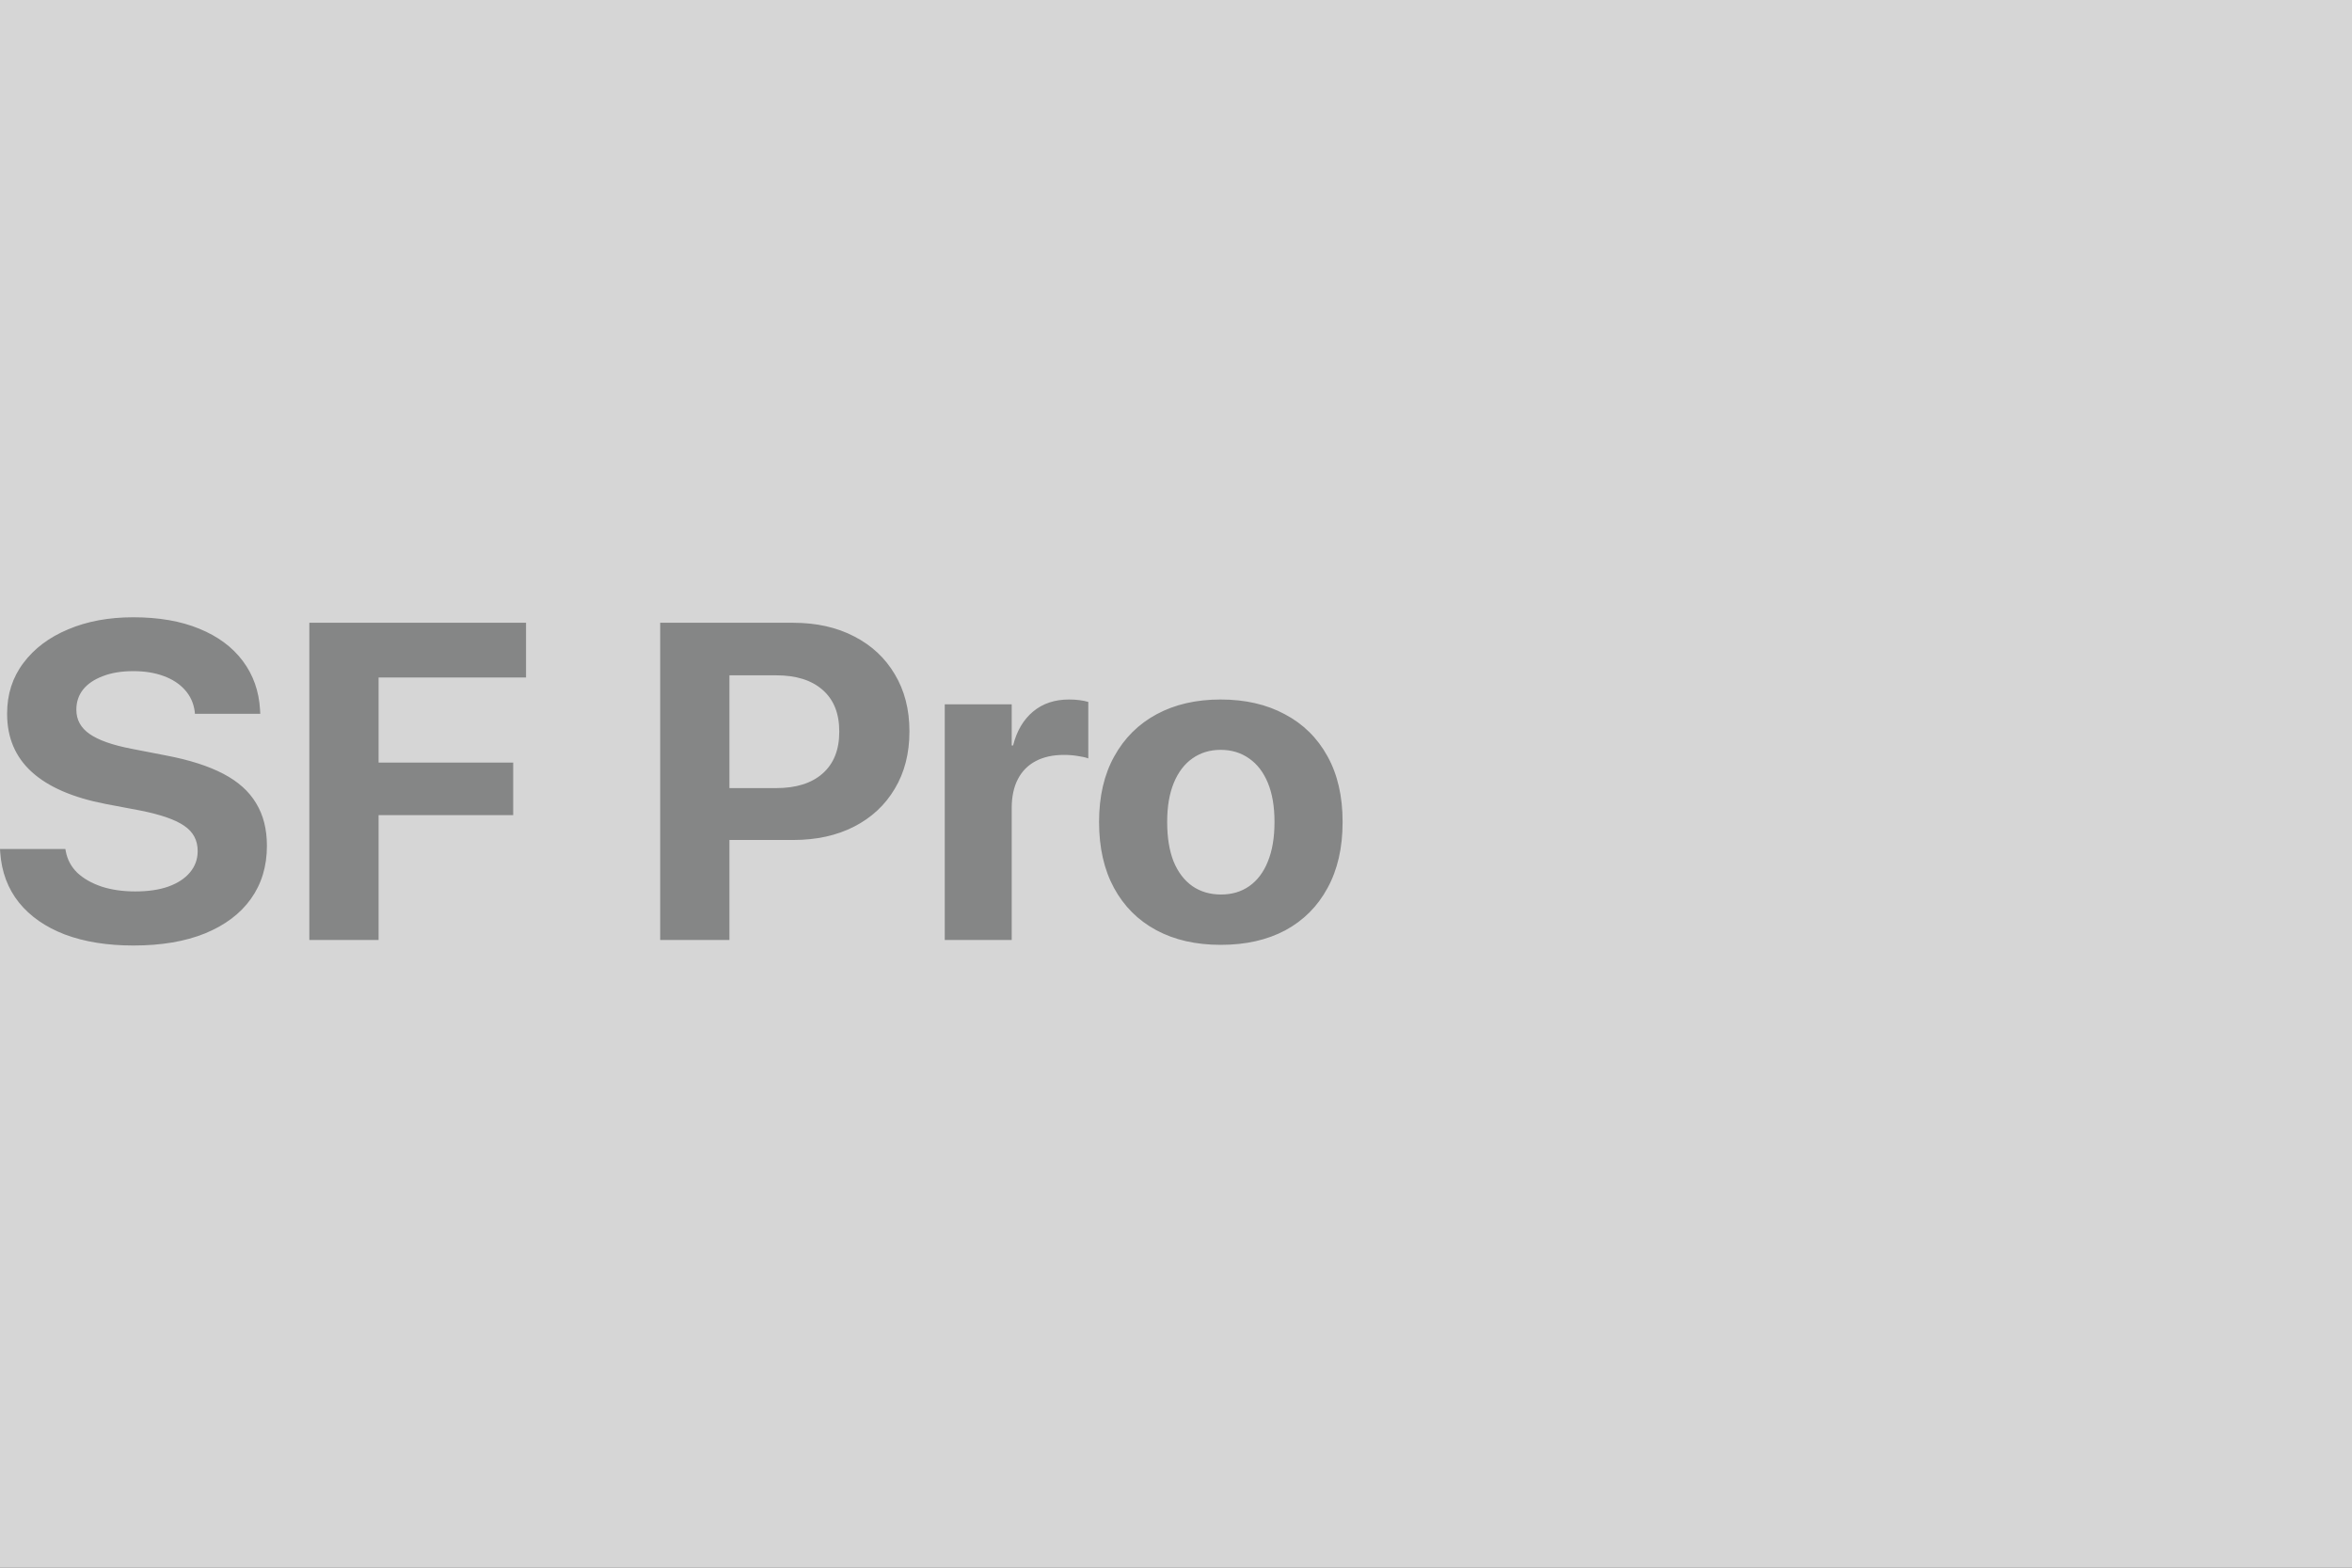 <svg width="480" height="320" viewBox="0 0 480 320" fill="none" xmlns="http://www.w3.org/2000/svg">
<rect x="0" y="0" width="480" height="320" fill="#333333" stroke="none"/>
<rect opacity="0.8" width="480" height="320" fill="white"/>
<path d="M27.236 193C21.901 193 17.237 192.252 13.244 190.756C9.282 189.23 6.162 187.061 3.884 184.249C1.607 181.407 0.328 177.997 0.047 174.017L0 173.299H13.337L13.431 173.793C13.743 175.468 14.523 176.919 15.771 178.146C17.05 179.343 18.703 180.285 20.731 180.973C22.759 181.631 25.052 181.961 27.611 181.961C30.231 181.961 32.477 181.631 34.349 180.973C36.253 180.285 37.719 179.328 38.748 178.101C39.809 176.845 40.34 175.394 40.34 173.748V173.703C40.34 171.519 39.435 169.814 37.625 168.587C35.847 167.331 32.852 166.284 28.64 165.446L21.527 164.1C14.882 162.813 9.874 160.644 6.505 157.593C3.135 154.541 1.451 150.577 1.451 145.701V145.656C1.451 141.707 2.558 138.266 4.773 135.334C6.988 132.372 10.03 130.084 13.899 128.468C17.767 126.823 22.198 126 27.189 126C32.4 126 36.892 126.778 40.667 128.334C44.473 129.889 47.437 132.088 49.559 134.93C51.68 137.772 52.85 141.078 53.069 144.848L53.115 145.701H39.778L39.731 145.162C39.482 143.457 38.811 142.006 37.719 140.809C36.627 139.583 35.176 138.64 33.367 137.982C31.588 137.324 29.529 136.995 27.189 136.995C24.787 136.995 22.712 137.339 20.965 138.027C19.218 138.685 17.877 139.597 16.941 140.764C16.036 141.931 15.584 143.292 15.584 144.848V144.893C15.584 146.927 16.488 148.573 18.298 149.829C20.107 151.086 22.946 152.088 26.815 152.836L33.975 154.227C38.686 155.125 42.555 156.366 45.581 157.952C48.607 159.537 50.838 161.542 52.273 163.965C53.739 166.359 54.472 169.246 54.472 172.626V172.671C54.472 176.83 53.38 180.435 51.197 183.486C49.044 186.508 45.924 188.856 41.837 190.532C37.781 192.177 32.914 193 27.236 193ZM63.13 191.878V127.122H107.354V138.296H77.263V155.663H104.733V166.389H77.263V191.878H63.13ZM141.844 171.46V160.869H158.41C162.466 160.869 165.617 159.881 167.863 157.907C170.141 155.902 171.279 153.06 171.279 149.38V149.291C171.279 145.611 170.141 142.784 167.863 140.809C165.617 138.835 162.466 137.847 158.41 137.847H141.844V127.122H161.873C166.615 127.122 170.765 128.049 174.322 129.904C177.878 131.729 180.639 134.302 182.604 137.623C184.601 140.944 185.599 144.818 185.599 149.246V149.336C185.599 153.793 184.601 157.683 182.604 161.003C180.639 164.324 177.878 166.897 174.322 168.722C170.765 170.547 166.615 171.46 161.873 171.46H141.844ZM134.73 191.878V127.122H148.863V191.878H134.73ZM192.806 191.878V143.771H206.471V152.163H206.752C207.501 149.201 208.858 146.897 210.823 145.252C212.789 143.606 215.238 142.784 218.17 142.784C218.92 142.784 219.637 142.829 220.323 142.918C221.009 143.008 221.602 143.128 222.102 143.277V154.81C221.54 154.601 220.823 154.437 219.949 154.317C219.075 154.167 218.139 154.092 217.141 154.092C214.895 154.092 212.977 154.511 211.385 155.349C209.794 156.187 208.577 157.413 207.735 159.029C206.893 160.644 206.471 162.619 206.471 164.952V191.878H192.806ZM249.15 192.865C244.065 192.865 239.666 191.863 235.954 189.859C232.241 187.854 229.371 184.982 227.343 181.243C225.315 177.503 224.301 173.03 224.301 167.825V167.735C224.301 162.559 225.331 158.116 227.39 154.407C229.449 150.667 232.334 147.795 236.048 145.79C239.76 143.786 244.112 142.784 249.104 142.784C254.127 142.784 258.495 143.786 262.207 145.79C265.951 147.765 268.852 150.622 270.912 154.362C272.97 158.071 274 162.529 274 167.735V167.825C274 173.06 272.97 177.548 270.912 181.287C268.884 185.027 266.013 187.899 262.301 189.904C258.589 191.878 254.204 192.865 249.15 192.865ZM249.197 182.589C251.412 182.589 253.331 182.02 254.953 180.883C256.607 179.717 257.871 178.041 258.744 175.857C259.649 173.644 260.101 170.966 260.101 167.825V167.735C260.101 164.623 259.649 161.976 258.744 159.792C257.839 157.608 256.56 155.947 254.907 154.81C253.253 153.644 251.319 153.06 249.104 153.06C246.92 153.06 245.002 153.644 243.348 154.81C241.726 155.947 240.462 157.608 239.557 159.792C238.653 161.976 238.2 164.623 238.2 167.735V167.825C238.2 170.966 238.637 173.644 239.511 175.857C240.415 178.041 241.694 179.717 243.348 180.883C245.002 182.02 246.951 182.589 249.197 182.589Z" fill="#858686"/>
</svg>
